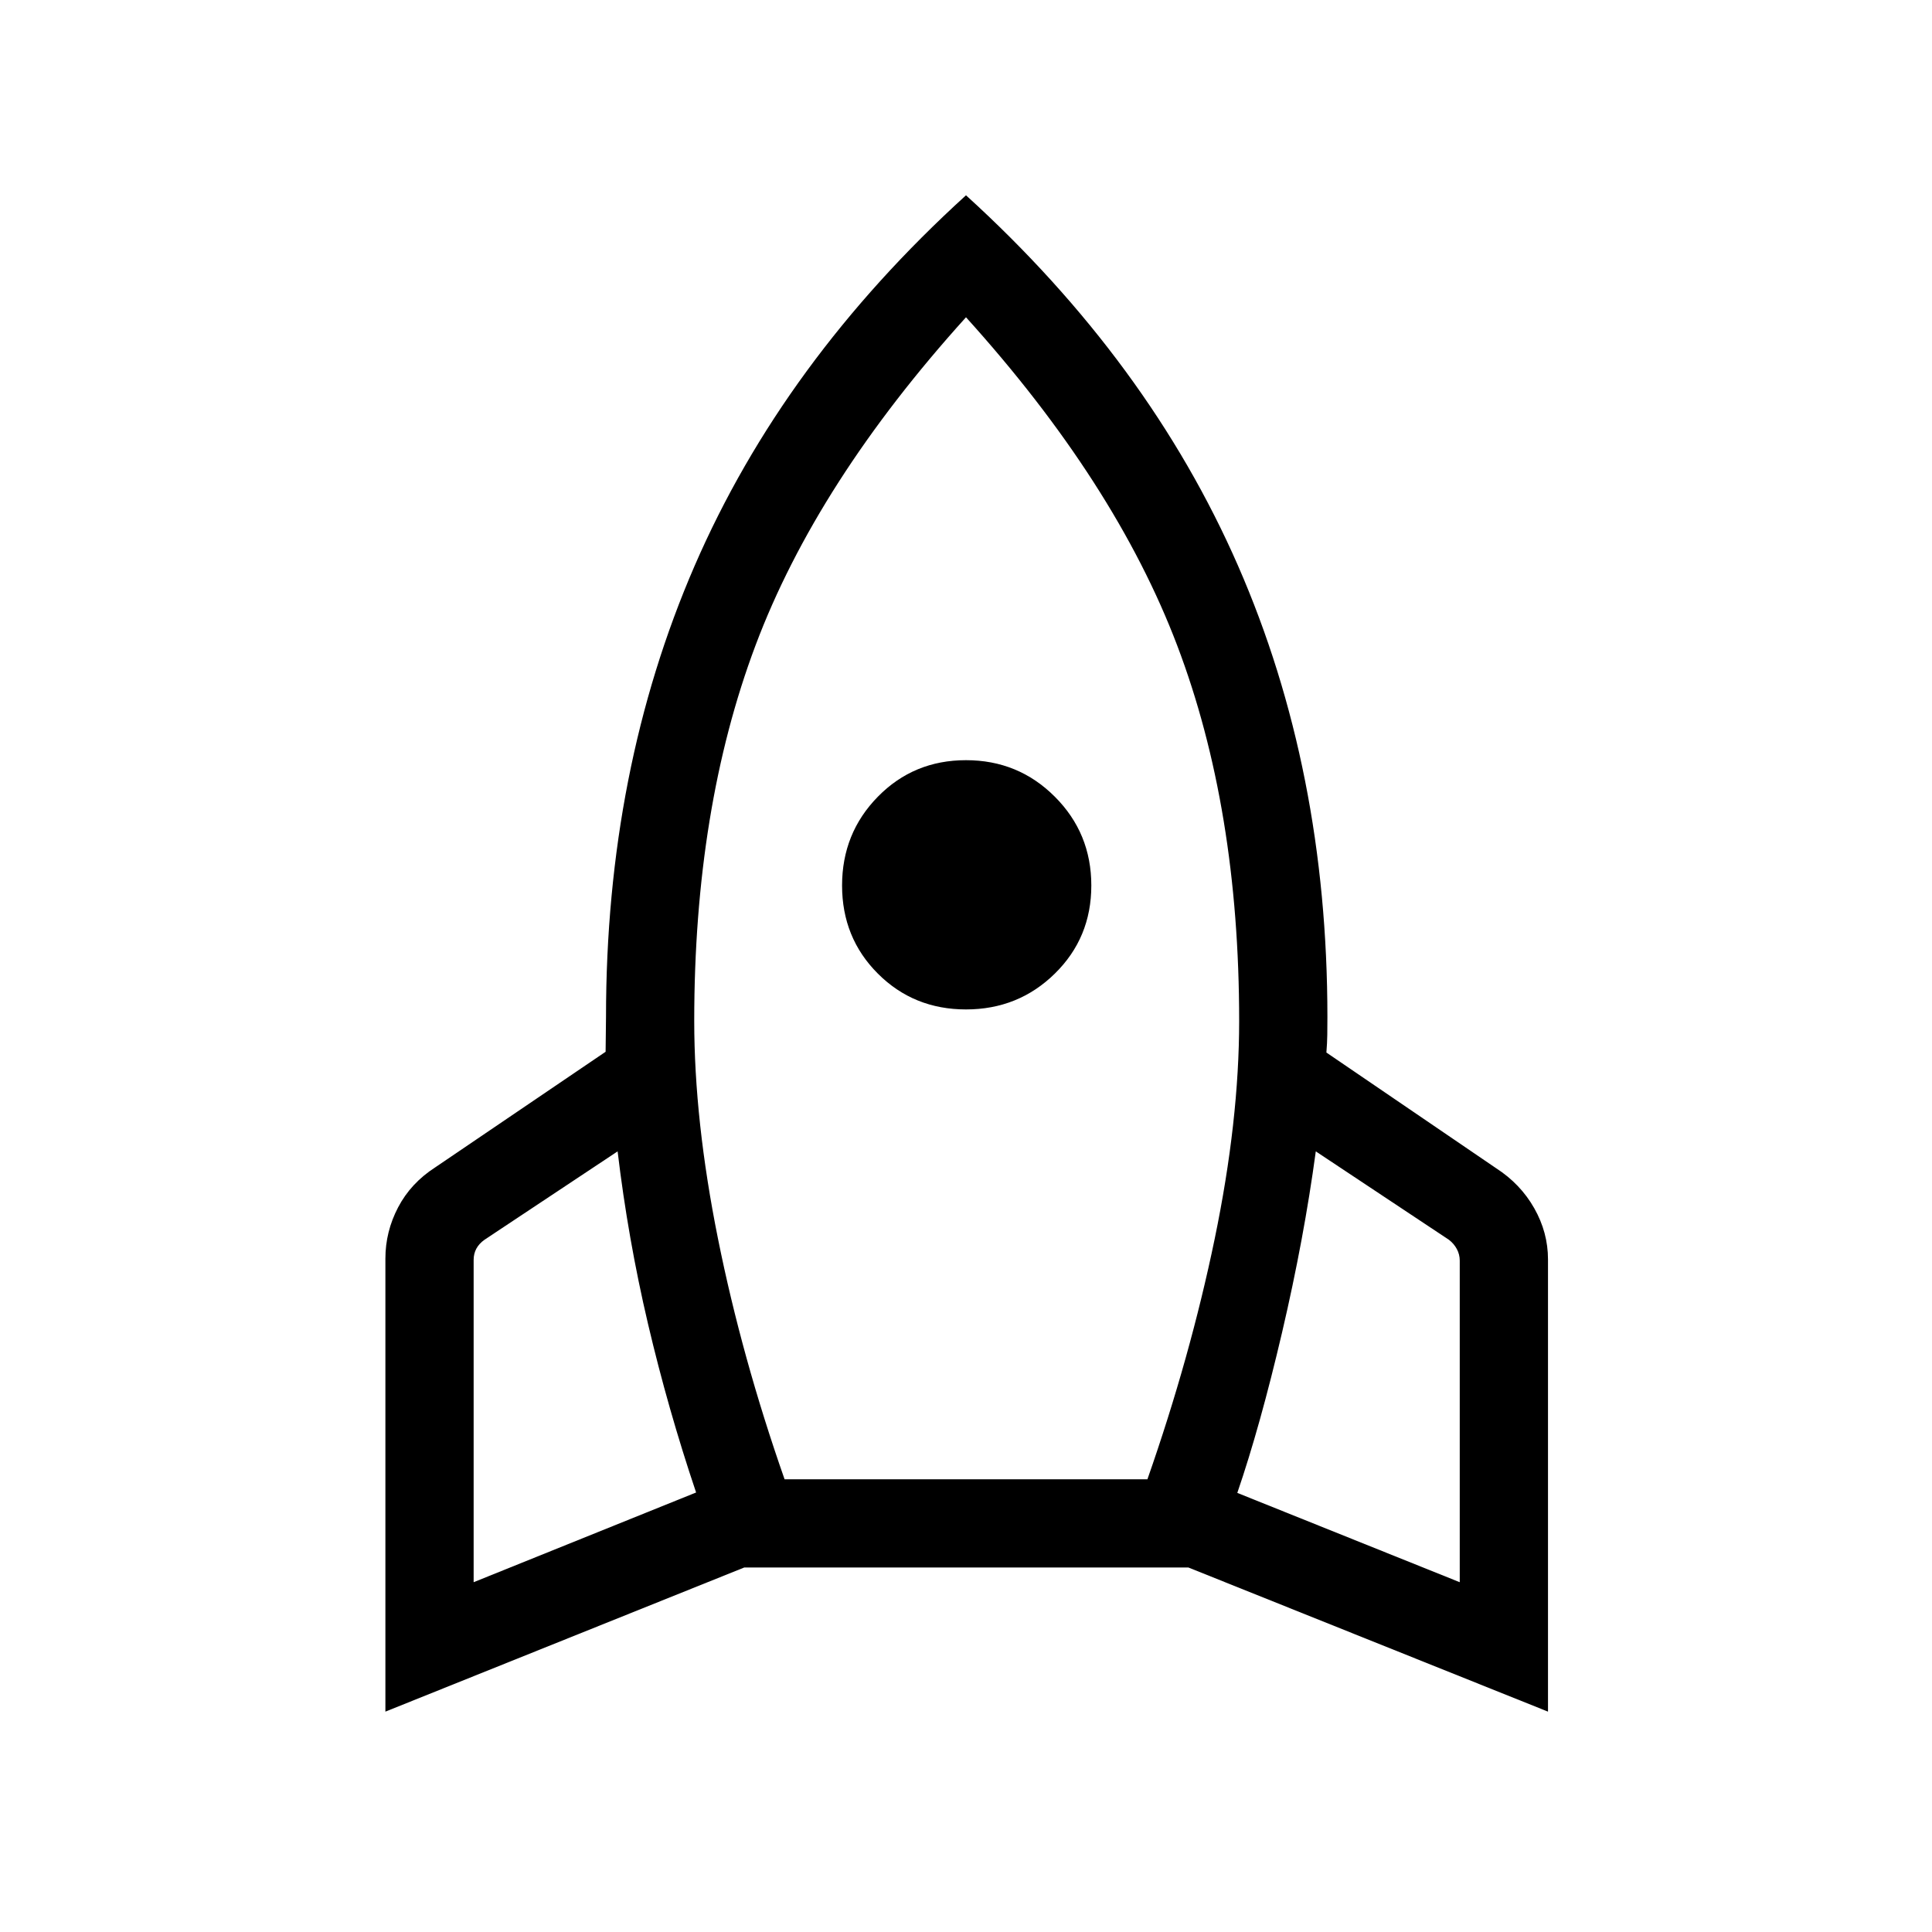 <svg xmlns="http://www.w3.org/2000/svg" height="48" viewBox="0 -960 960 960" width="48"><path d="m235.35-173.81 110.54-44.58q-13.97-41.5-23.91-83.84-9.94-42.35-15.09-85.66l-66.16 43.93q-2.69 1.92-4.04 4.42-1.34 2.5-1.34 5.58v160.15Zm154.5-51.15h180.3q21.27-60.73 33.43-119.5 12.15-58.77 12.15-108.23 0-105.62-30.81-186.64-30.8-81.02-104.92-163.02-74.12 82-104.58 163.02-30.46 81.02-30.46 186.64 0 49.46 11.81 108.23t33.08 119.5ZM480-458.42q-26 0-43.79-17.79T418.42-520q0-26 17.79-44.13Q454-582.27 480-582.27t44.13 18.14Q542.27-546 542.27-520q0 26-18.14 43.79Q506-458.42 480-458.42Zm245.34 284.61v-159.77q0-3.07-1.44-5.77-1.44-2.69-3.94-4.61l-66.15-43.93q-5.85 43.31-16.75 89.95-10.91 46.63-22.25 79.75l110.53 44.38ZM480-862.96q90.81 82.58 135.19 184.11 44.39 101.54 44.39 224.2 0 4.65-.06 8.82-.06 4.18-.44 8.83l84.3 57.46q12.12 7.81 18.96 19.87 6.85 12.05 6.85 25.48v224.69L590.5-181.12H369.81L191.5-109.5v-225.08q0-13.42 6.31-25.48t18.42-19.86l84.69-57.46q0-4.27.1-8.45.1-4.17.1-8.82 0-122.66 44.03-224.2Q389.19-780.38 480-862.96Z"/></svg>
